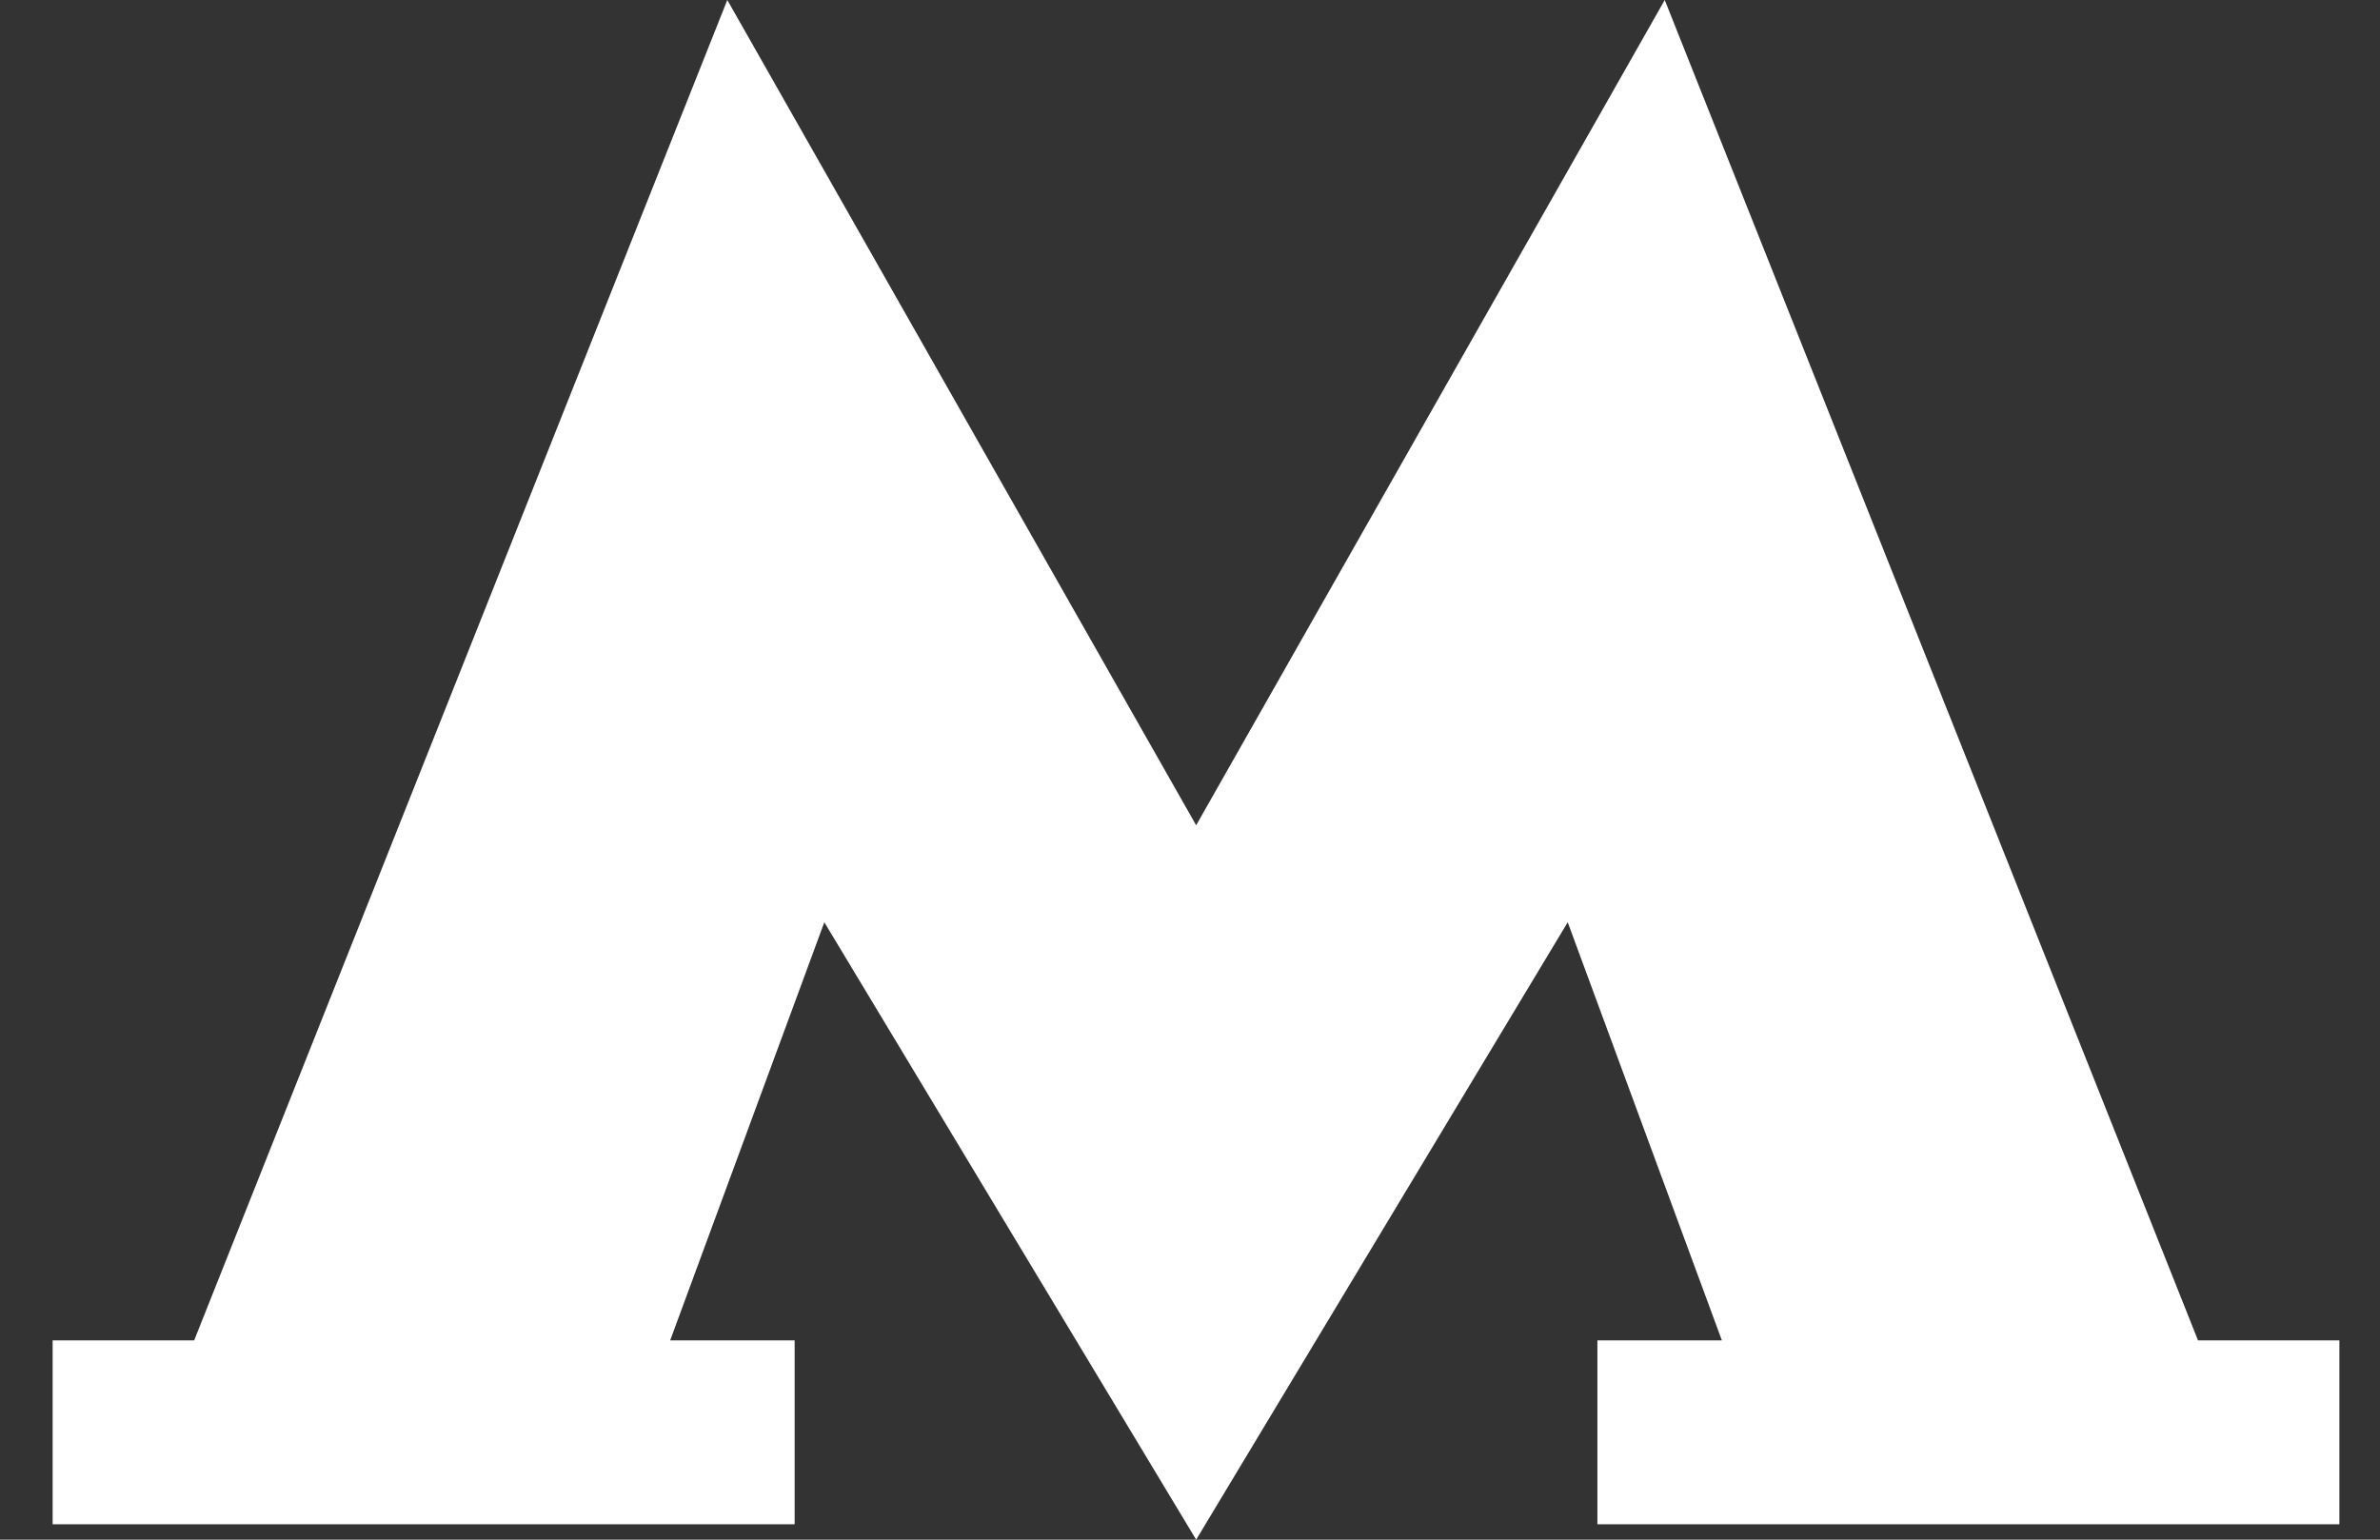<svg width="17" height="11" viewBox="0 0 17 11" fill="none" xmlns="http://www.w3.org/2000/svg">
<rect x="0" y="0" width="17" height="11" fill="#333333" stroke="none"/>
<path d="M8.544 11L11.198 6.589L12.299 9.576H11.41V10.89H16.71V9.576H15.7L11.891 0L8.544 5.896L5.195 0L1.387 9.576H0.376V10.89H5.676V9.576H4.787L5.888 6.589L8.544 11Z" fill="white"/>
</svg>
